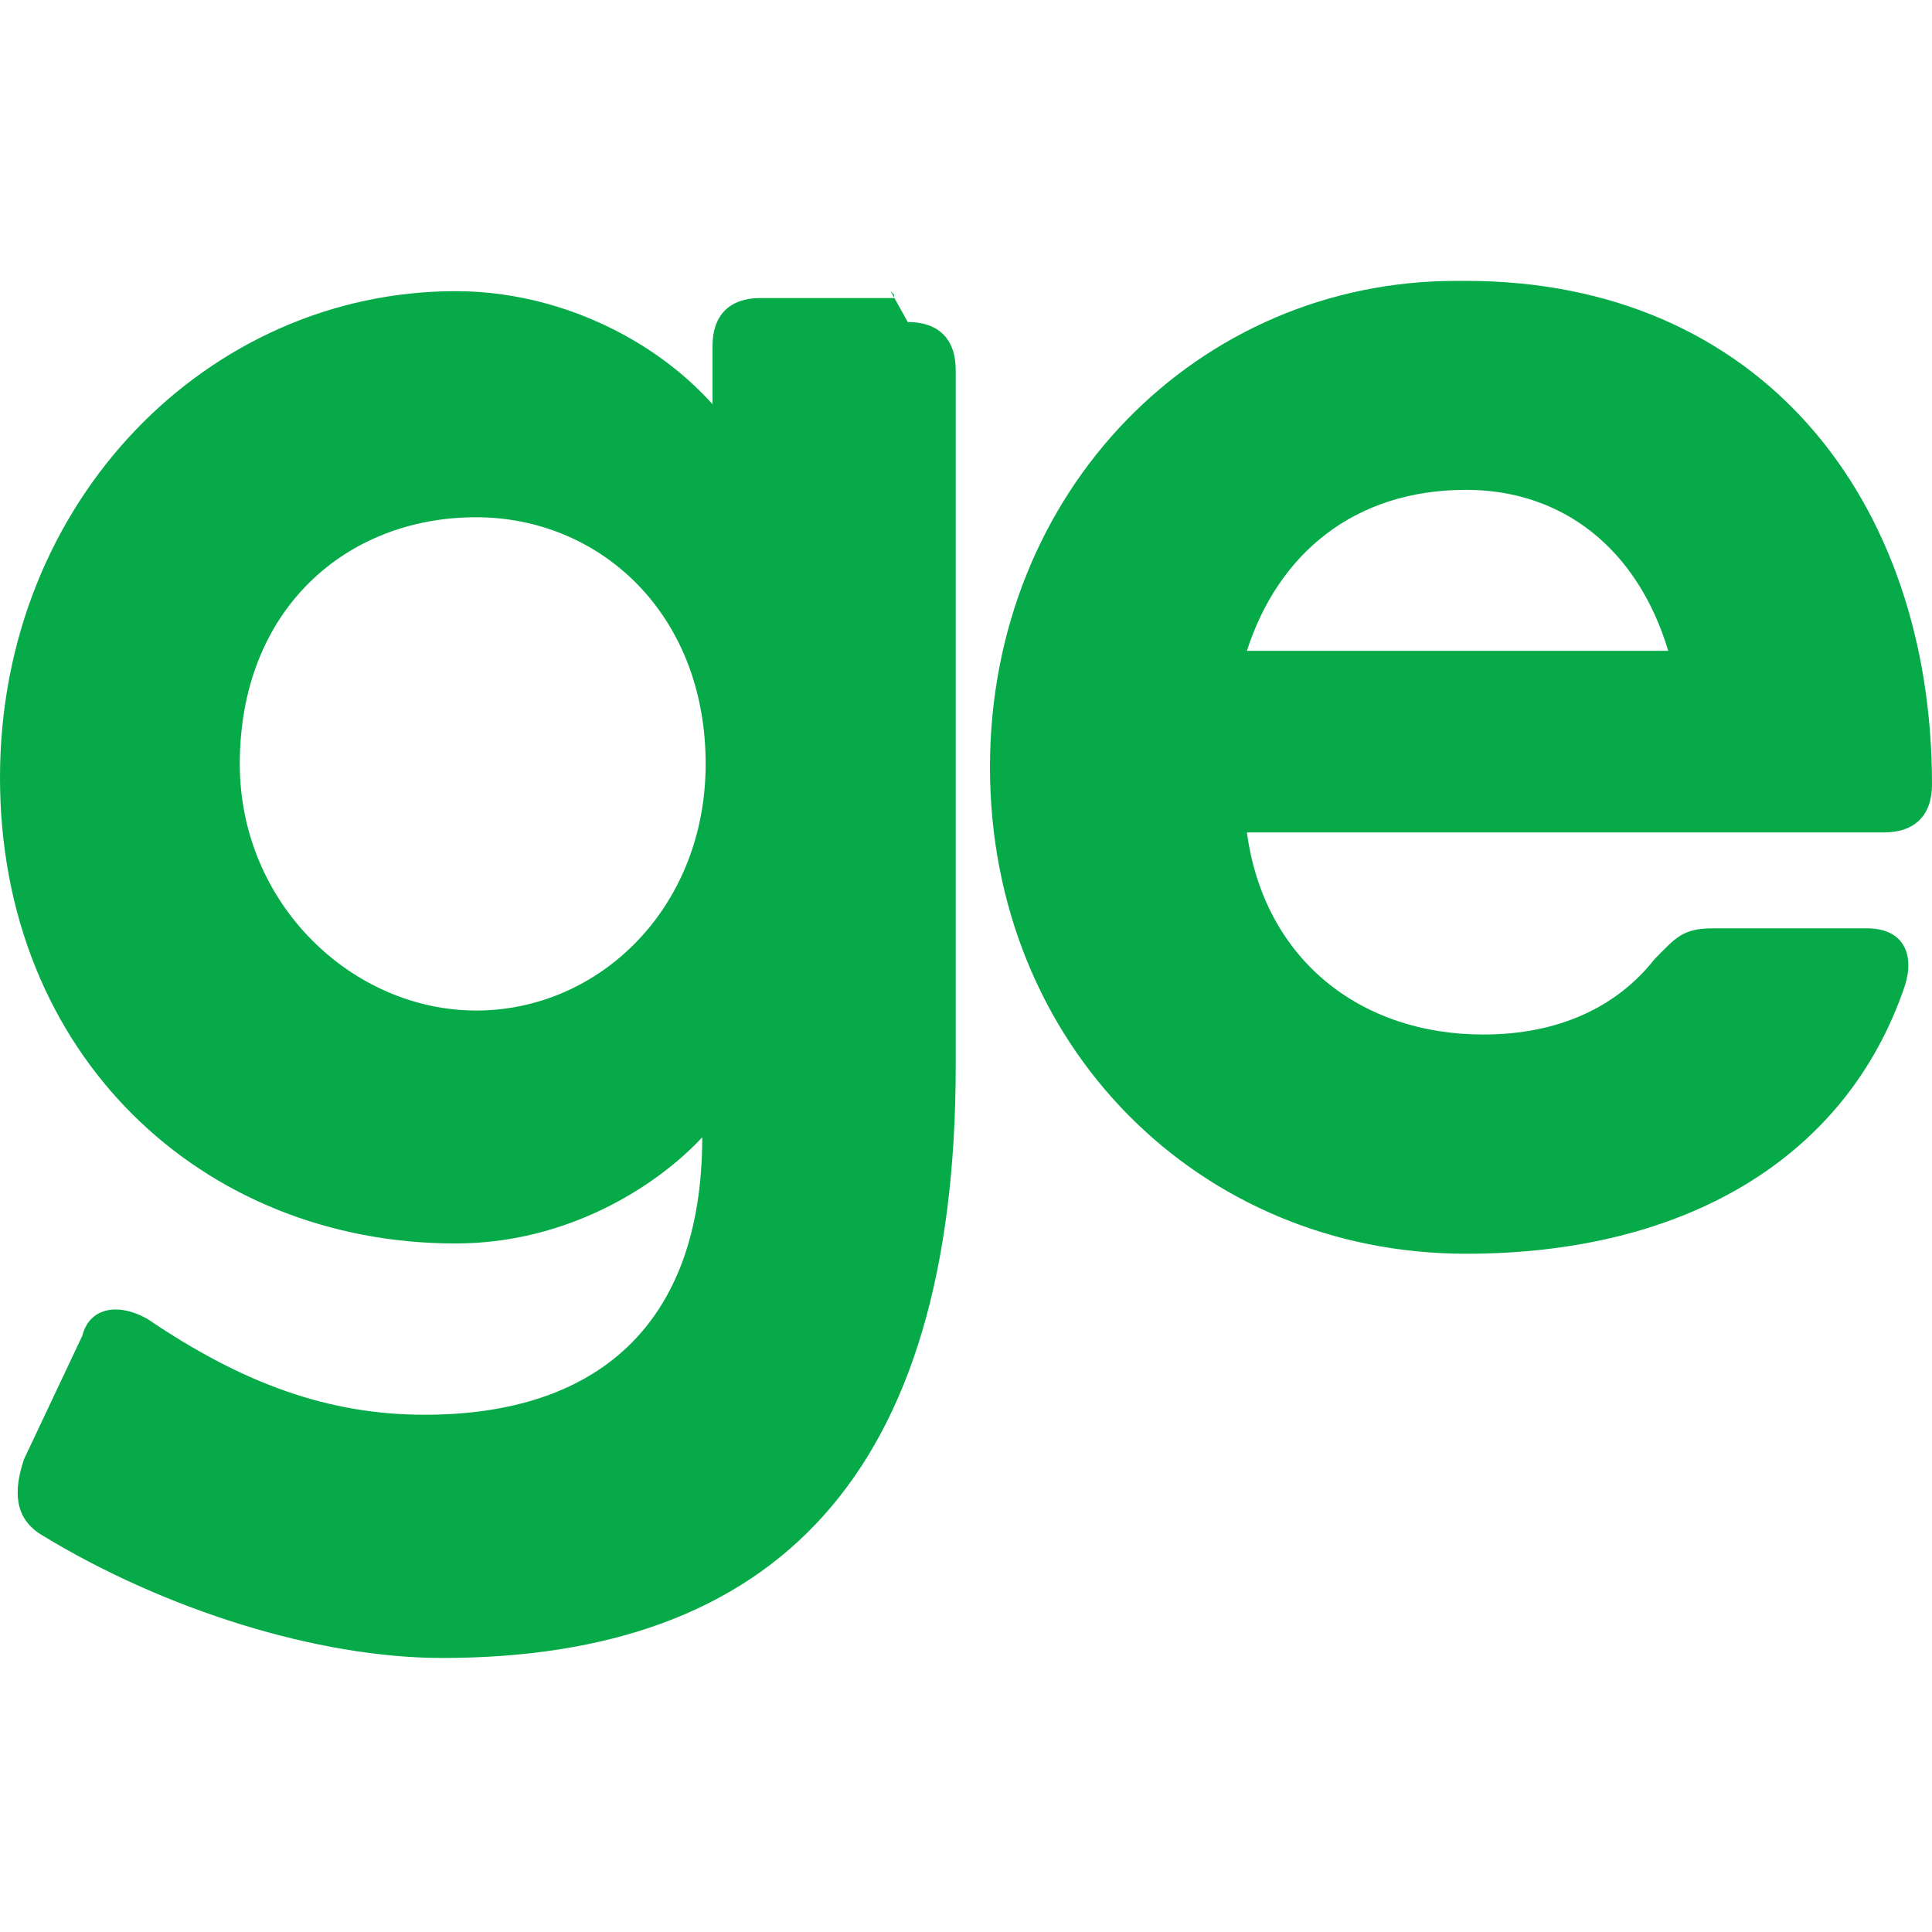 <?xml version="1.0" encoding="UTF-8"?>
<!DOCTYPE svg PUBLIC "-//W3C//DTD SVG 1.1//EN" "http://www.w3.org/Graphics/SVG/1.1/DTD/svg11.dtd">
<!-- Creator: CorelDRAW X6 -->
<svg xmlns="http://www.w3.org/2000/svg" xml:space="preserve" width="5.644mm" height="5.644mm" version="1.1" style="shape-rendering:geometricPrecision; text-rendering:geometricPrecision; image-rendering:optimizeQuality; fill-rule:evenodd; clip-rule:evenodd"
viewBox="0 0 564 564"
 xmlns:xlink="http://www.w3.org/1999/xlink">
 <defs>
  <style type="text/css">
   <![CDATA[
    .fil0 {fill:#06AA48}
   ]]>
  </style>
 </defs>
 <g id="Camada_x0020_1">
  <path id="Fill-1" class="fil0" d="M139 295c-36,0 -69,-31 -69,-72 0,-45 31,-72 69,-72 36,0 67,28 67,72 0,42 -31,72 -67,72m225 -105c9,-28 31,-47 64,-47 28,0 50,17 59,47l-123 0 0 0zm-103 -103l-39 0c-9,0 -14,5 -14,14l0 17c-17,-19 -45,-33 -75,-33 -72,0 -133,61 -133,142 0,81 59,136 133,136 33,0 59,-17 72,-31 0,55 -31,81 -81,81 -28,0 -53,-9 -81,-28 -9,-5 -17,-3 -19,5l-17 36c-3,9 -3,17 5,22 36,22 81,36 117,36 97,0 150,-53 150,-173l0 -203c0,-9 -5,-14 -14,-14l-5 -9 1 1zm164 -5c-75,0 -136,61 -136,142 0,81 61,142 139,142 64,0 111,-28 128,-78 3,-9 0,-17 -11,-17l-45 0c-9,0 -11,3 -17,9 -11,14 -28,22 -50,22 -36,0 -64,-22 -69,-59l186 0c9,0 14,-5 14,-14l0 0c0,-83 -50,-147 -136,-147l0 0 -3 0 -1 0z"/>
 </g>
</svg>
